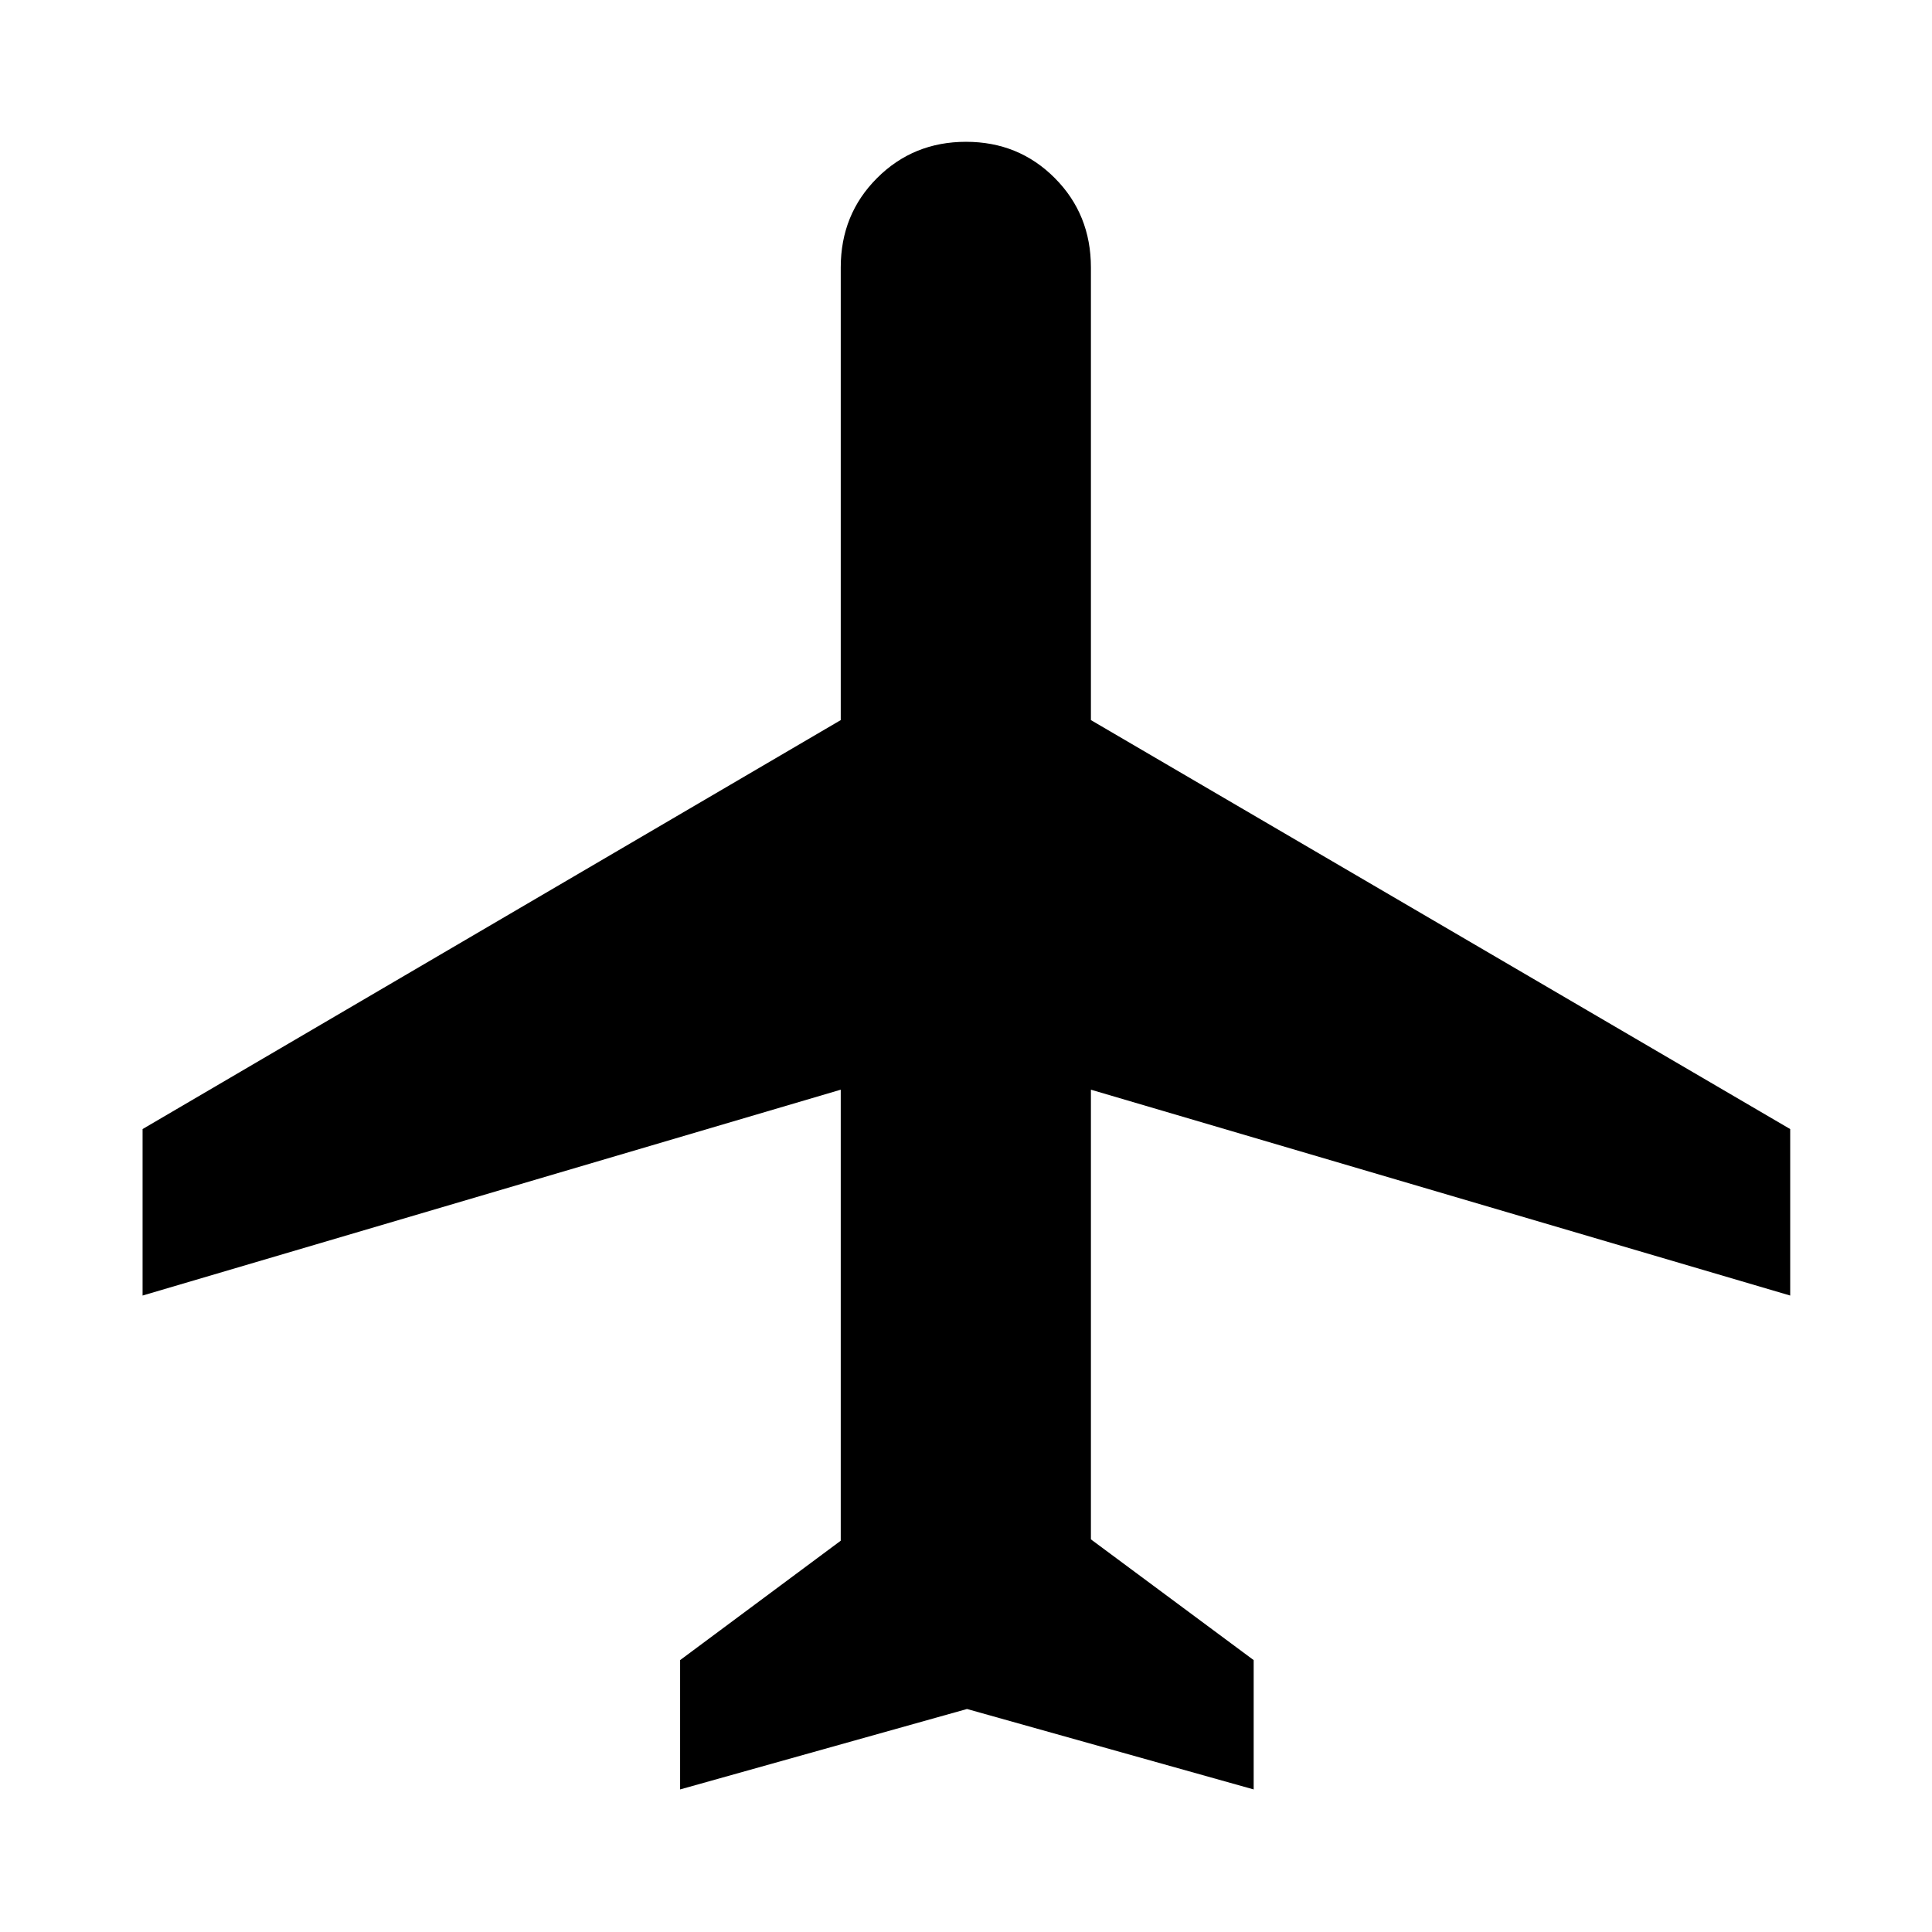 <svg xmlns="http://www.w3.org/2000/svg" height="40" viewBox="0 -960 960 960" width="40"><path d="M337.94-70.84v-64.26l79.82-59.33v-224.11L70.84-316.25v-82.72l346.92-203.22v-224.9q0-26.4 18.03-44.42 18.02-18.03 44.21-18.03t44.13 18.03q17.94 18.02 17.94 44.42v224.9l347.47 203.22v82.72L542.07-418.54v223.44l80.87 60v64.26L480.5-110.81 337.94-70.84Z"/></svg>